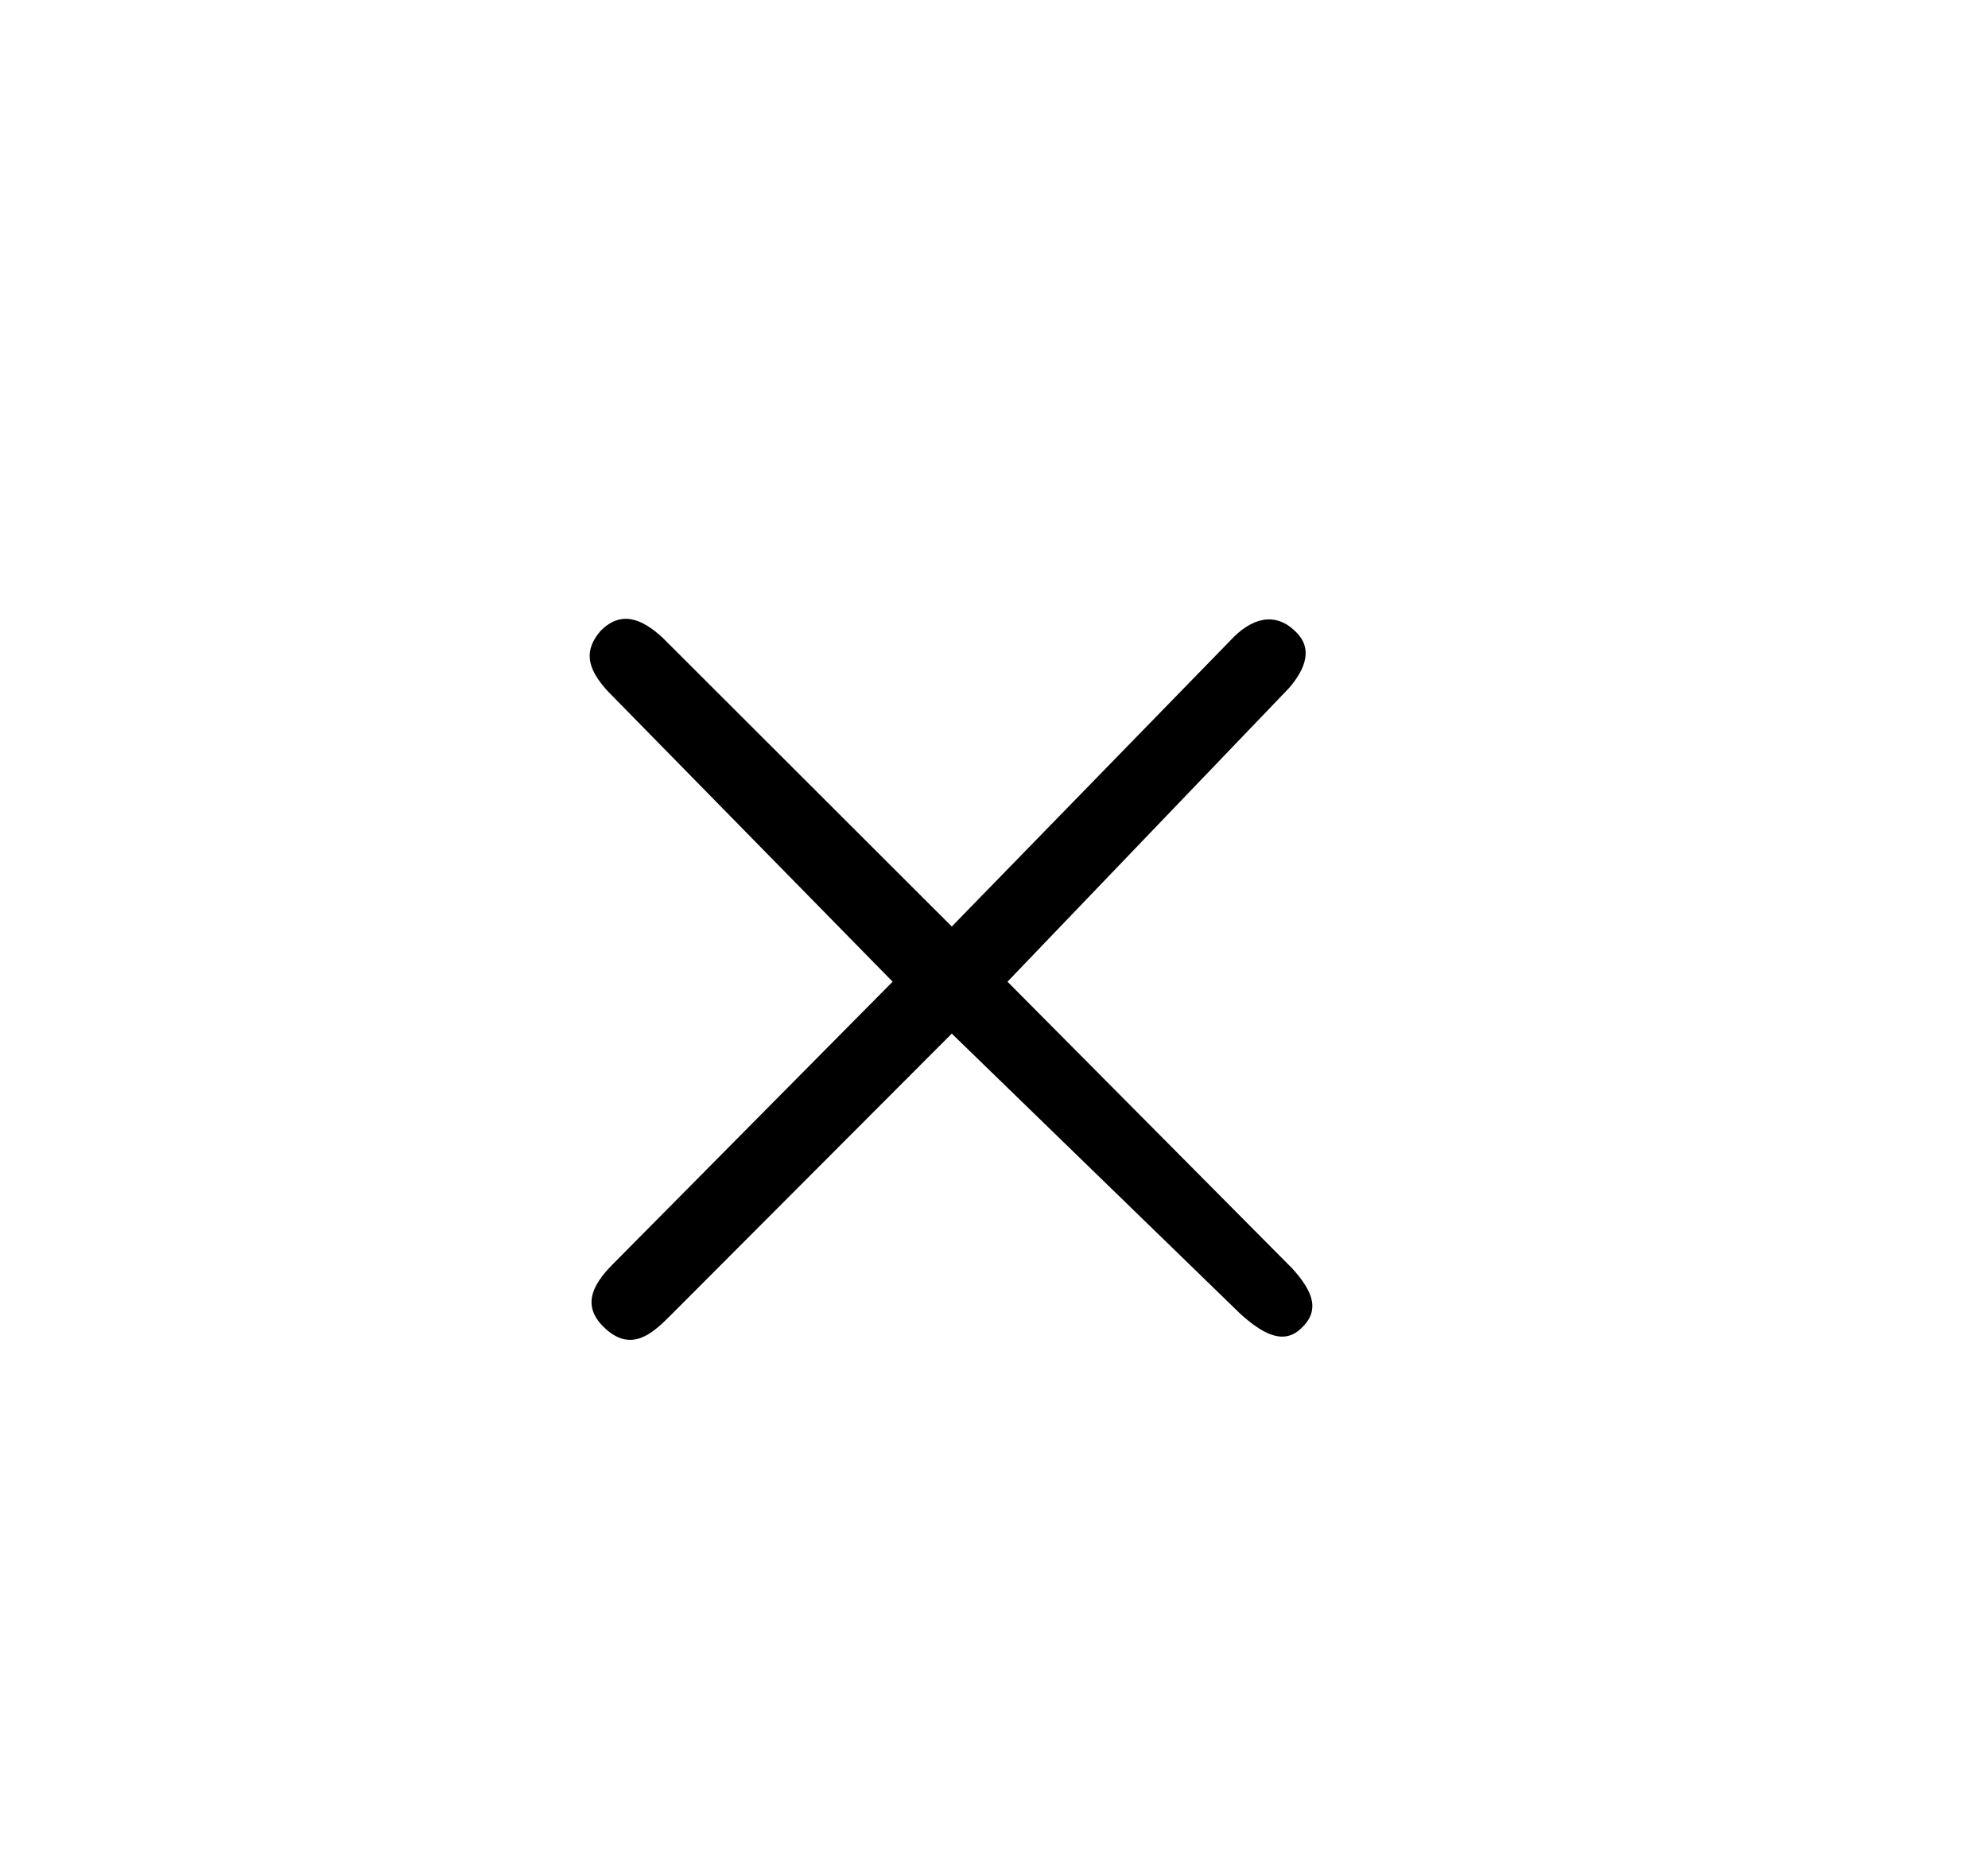 <?xml version="1.0" standalone="no"?><!DOCTYPE svg PUBLIC "-//W3C//DTD SVG 1.1//EN" "http://www.w3.org/Graphics/SVG/1.1/DTD/svg11.dtd"><svg t="1586951818448" class="icon" viewBox="0 0 1099 1024" version="1.1" xmlns="http://www.w3.org/2000/svg" p-id="2113" xmlns:xlink="http://www.w3.org/1999/xlink" width="214.648" height="200"><defs><style type="text/css"></style></defs><path d="M716.56 349.5c-11.5-11.8-25-7.9-36.6 4.8L526.16 512.2 366.16 352.4c-11.8-10.8-23-14.8-34.1-3.7-9.1 10.6-8.2 20.3 4.1 33.6l157.3 160.4L338.16 699.5c-11.1 11.4-16.6 22.9-3.6 34.9 14.3 13.2 25.9 3 35.4-6.5L526.16 571.4l159.4 154.8c11.4 10.3 23.1 17.5 32.9 8.9 12-10.4 7.3-21.2-4-33.8L556.96 542.7l155.7-162.4C722.26 369.1 725.46 358.2 716.56 349.5zM479.76 538.8" p-id="2114"></path></svg>